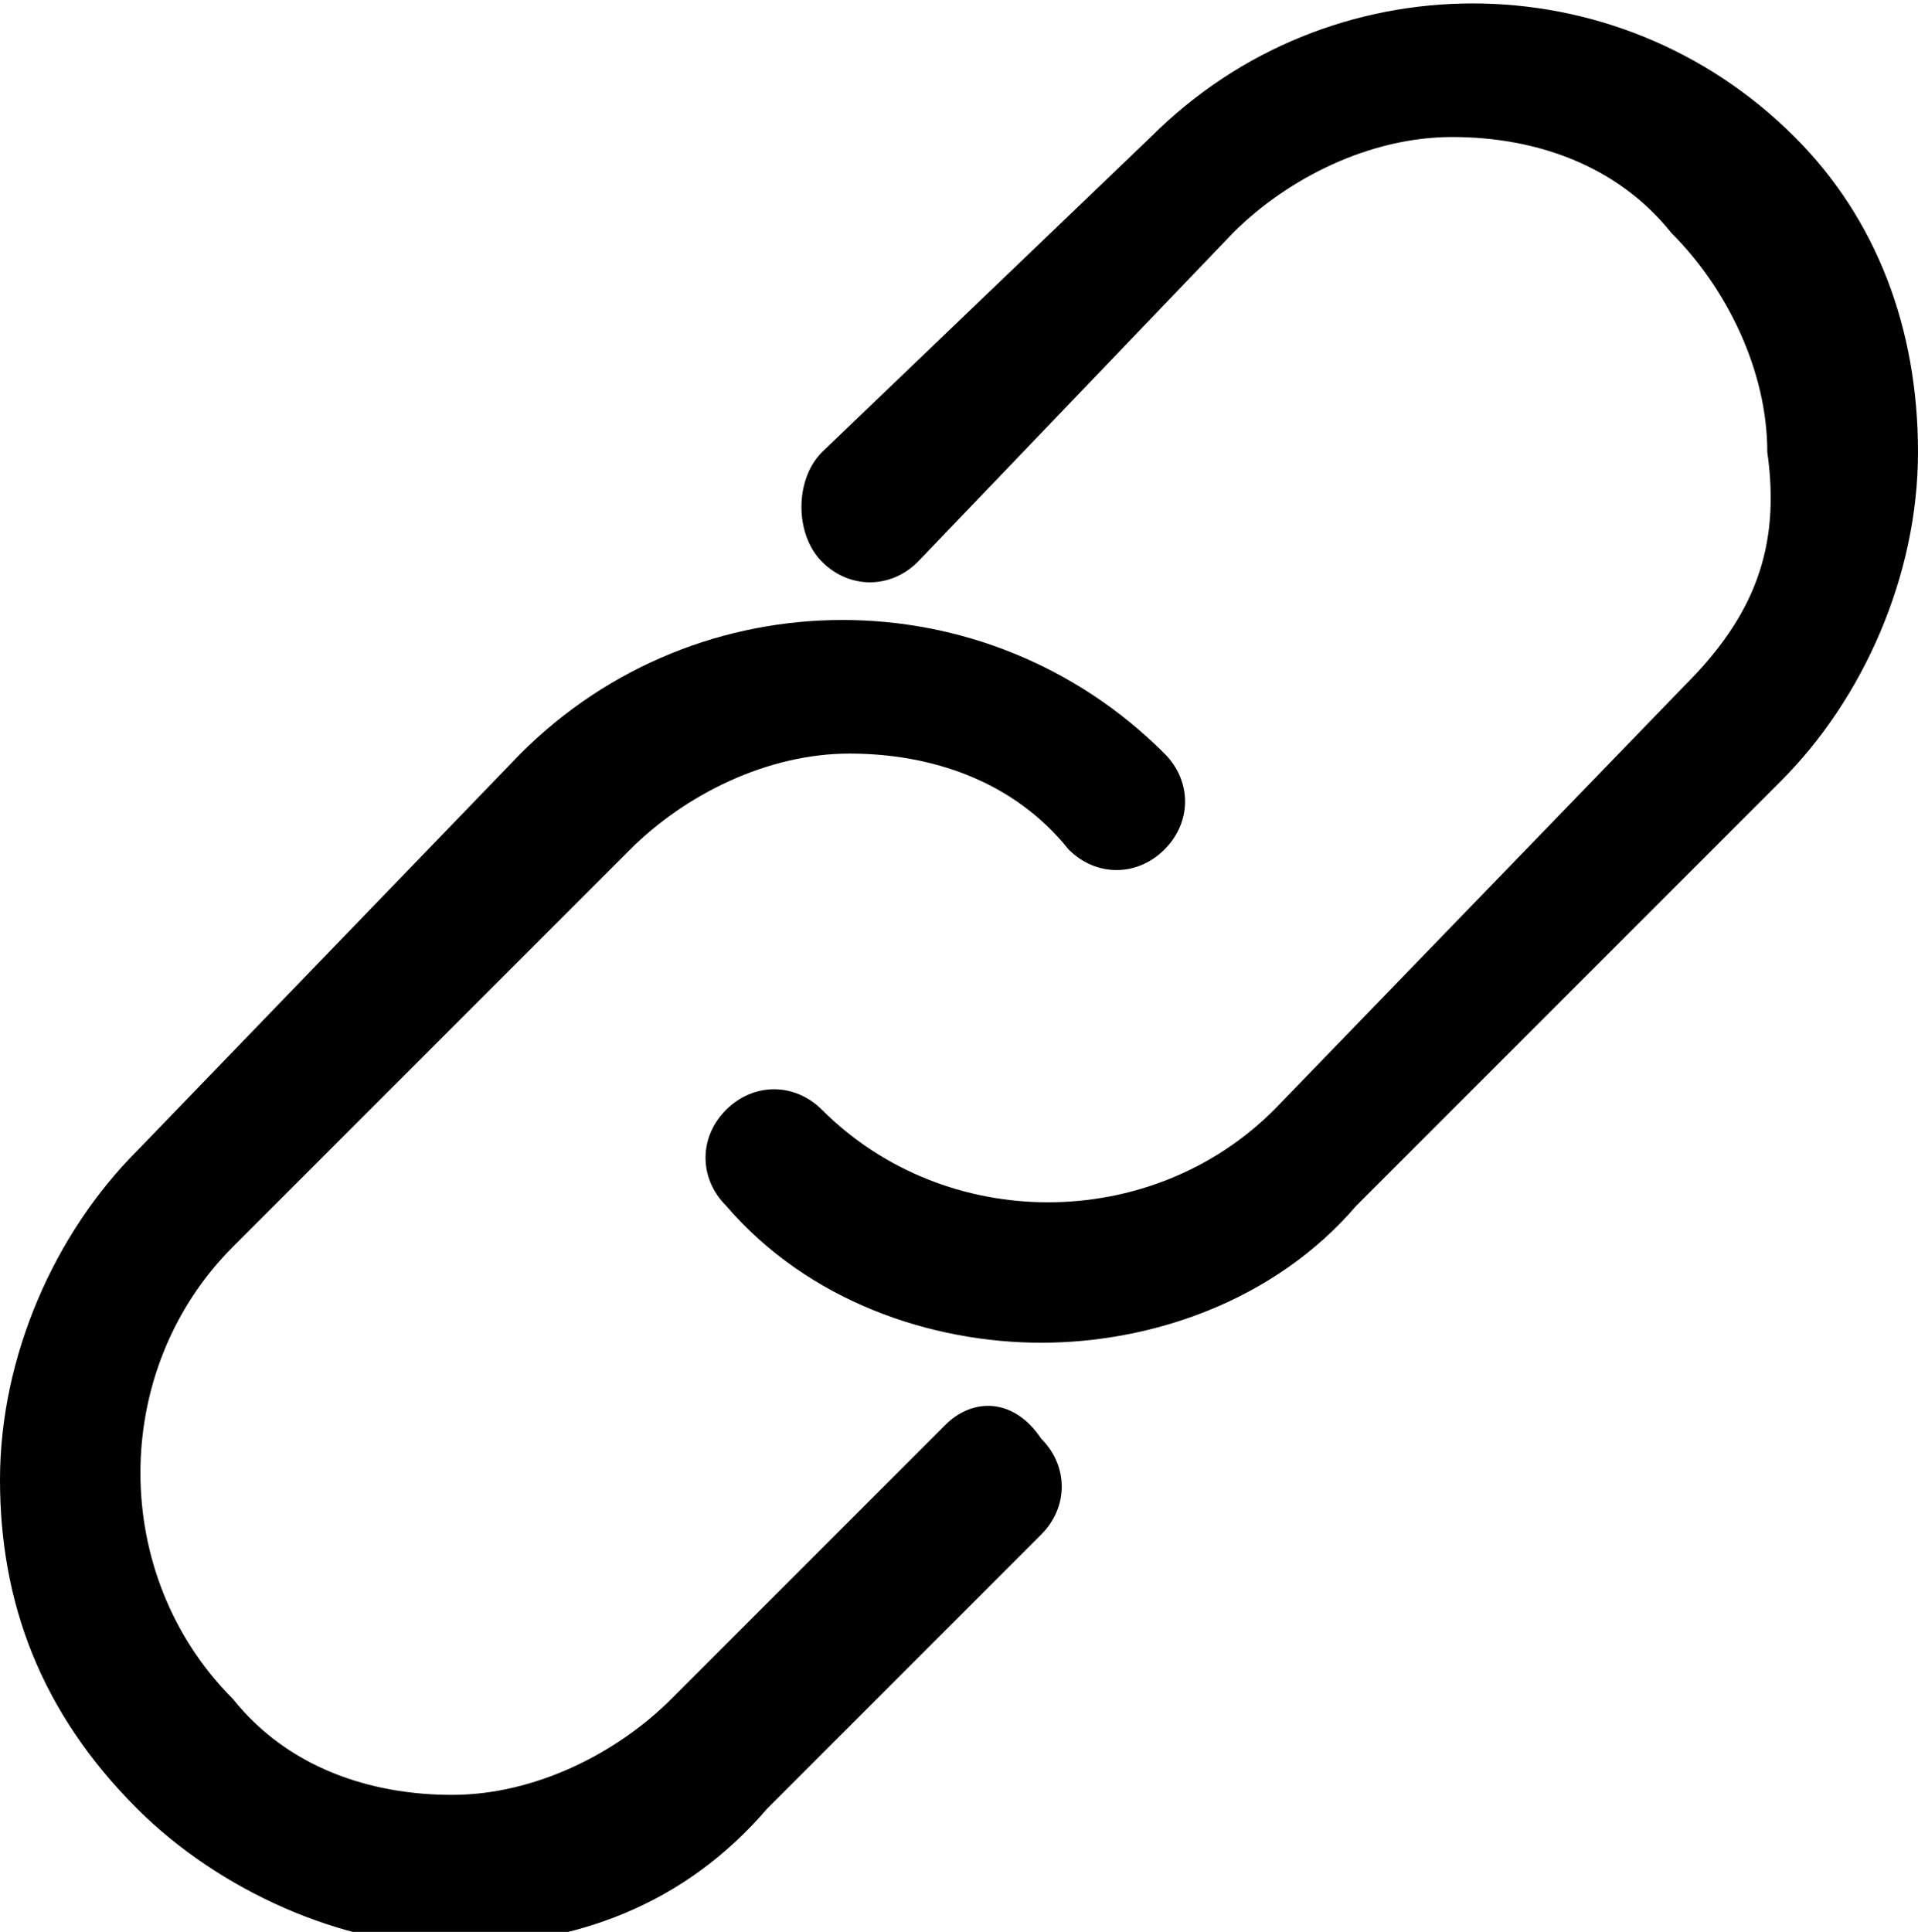 <?xml version="1.0" encoding="utf-8"?>
<!-- Generator: Adobe Illustrator 19.2.1, SVG Export Plug-In . SVG Version: 6.00 Build 0)  -->
<svg version="1.1" id="Слой_1" xmlns="http://www.w3.org/2000/svg" xmlns:xlink="http://www.w3.org/1999/xlink" x="0px" y="0px"
	 viewBox="0 0 14 14.1" style="enable-background:new 0 0 14 14.1;" xml:space="preserve">
<path class="st0" d="M13.1,1c-1.3-1.3-3.4-1.3-4.7,0L6,3.3C5.8,3.5,5.8,3.9,6,4.1c0.2,0.2,0.5,0.2,0.7,0l2.3-2.4
	c0.4-0.4,1-0.7,1.6-0.7c0.6,0,1.2,0.2,1.6,0.7c0.4,0.4,0.7,1,0.7,1.6C13,4,12.8,4.5,12.3,5L9.3,8.1C8.4,9,6.9,9,6,8.1
	c-0.2-0.2-0.5-0.2-0.7,0c-0.2,0.2-0.2,0.5,0,0.7c0.6,0.7,1.5,1,2.3,1c0.8,0,1.7-0.3,2.3-1l3.1-3.1c0.6-0.6,1-1.5,1-2.4
	C14,2.4,13.7,1.6,13.1,1z"/>
<path class="st0" d="M6.9,10.4l-2,2c-0.4,0.4-1,0.7-1.6,0.7c-0.6,0-1.2-0.2-1.6-0.7c-0.9-0.9-0.9-2.4,0-3.3l2.9-2.9
	c0.4-0.4,1-0.7,1.6-0.7c0.6,0,1.2,0.2,1.6,0.7c0.2,0.2,0.5,0.2,0.7,0c0.2-0.2,0.2-0.5,0-0.7c-1.3-1.3-3.4-1.3-4.7,0L1,8.4
	c-0.6,0.6-1,1.5-1,2.4c0,0.9,0.3,1.7,1,2.4c0.6,0.6,1.5,1,2.3,1c0.9,0,1.7-0.3,2.3-1l2-2c0.2-0.2,0.2-0.5,0-0.7
	C7.4,10.2,7.1,10.2,6.9,10.4z"/>
</svg>
